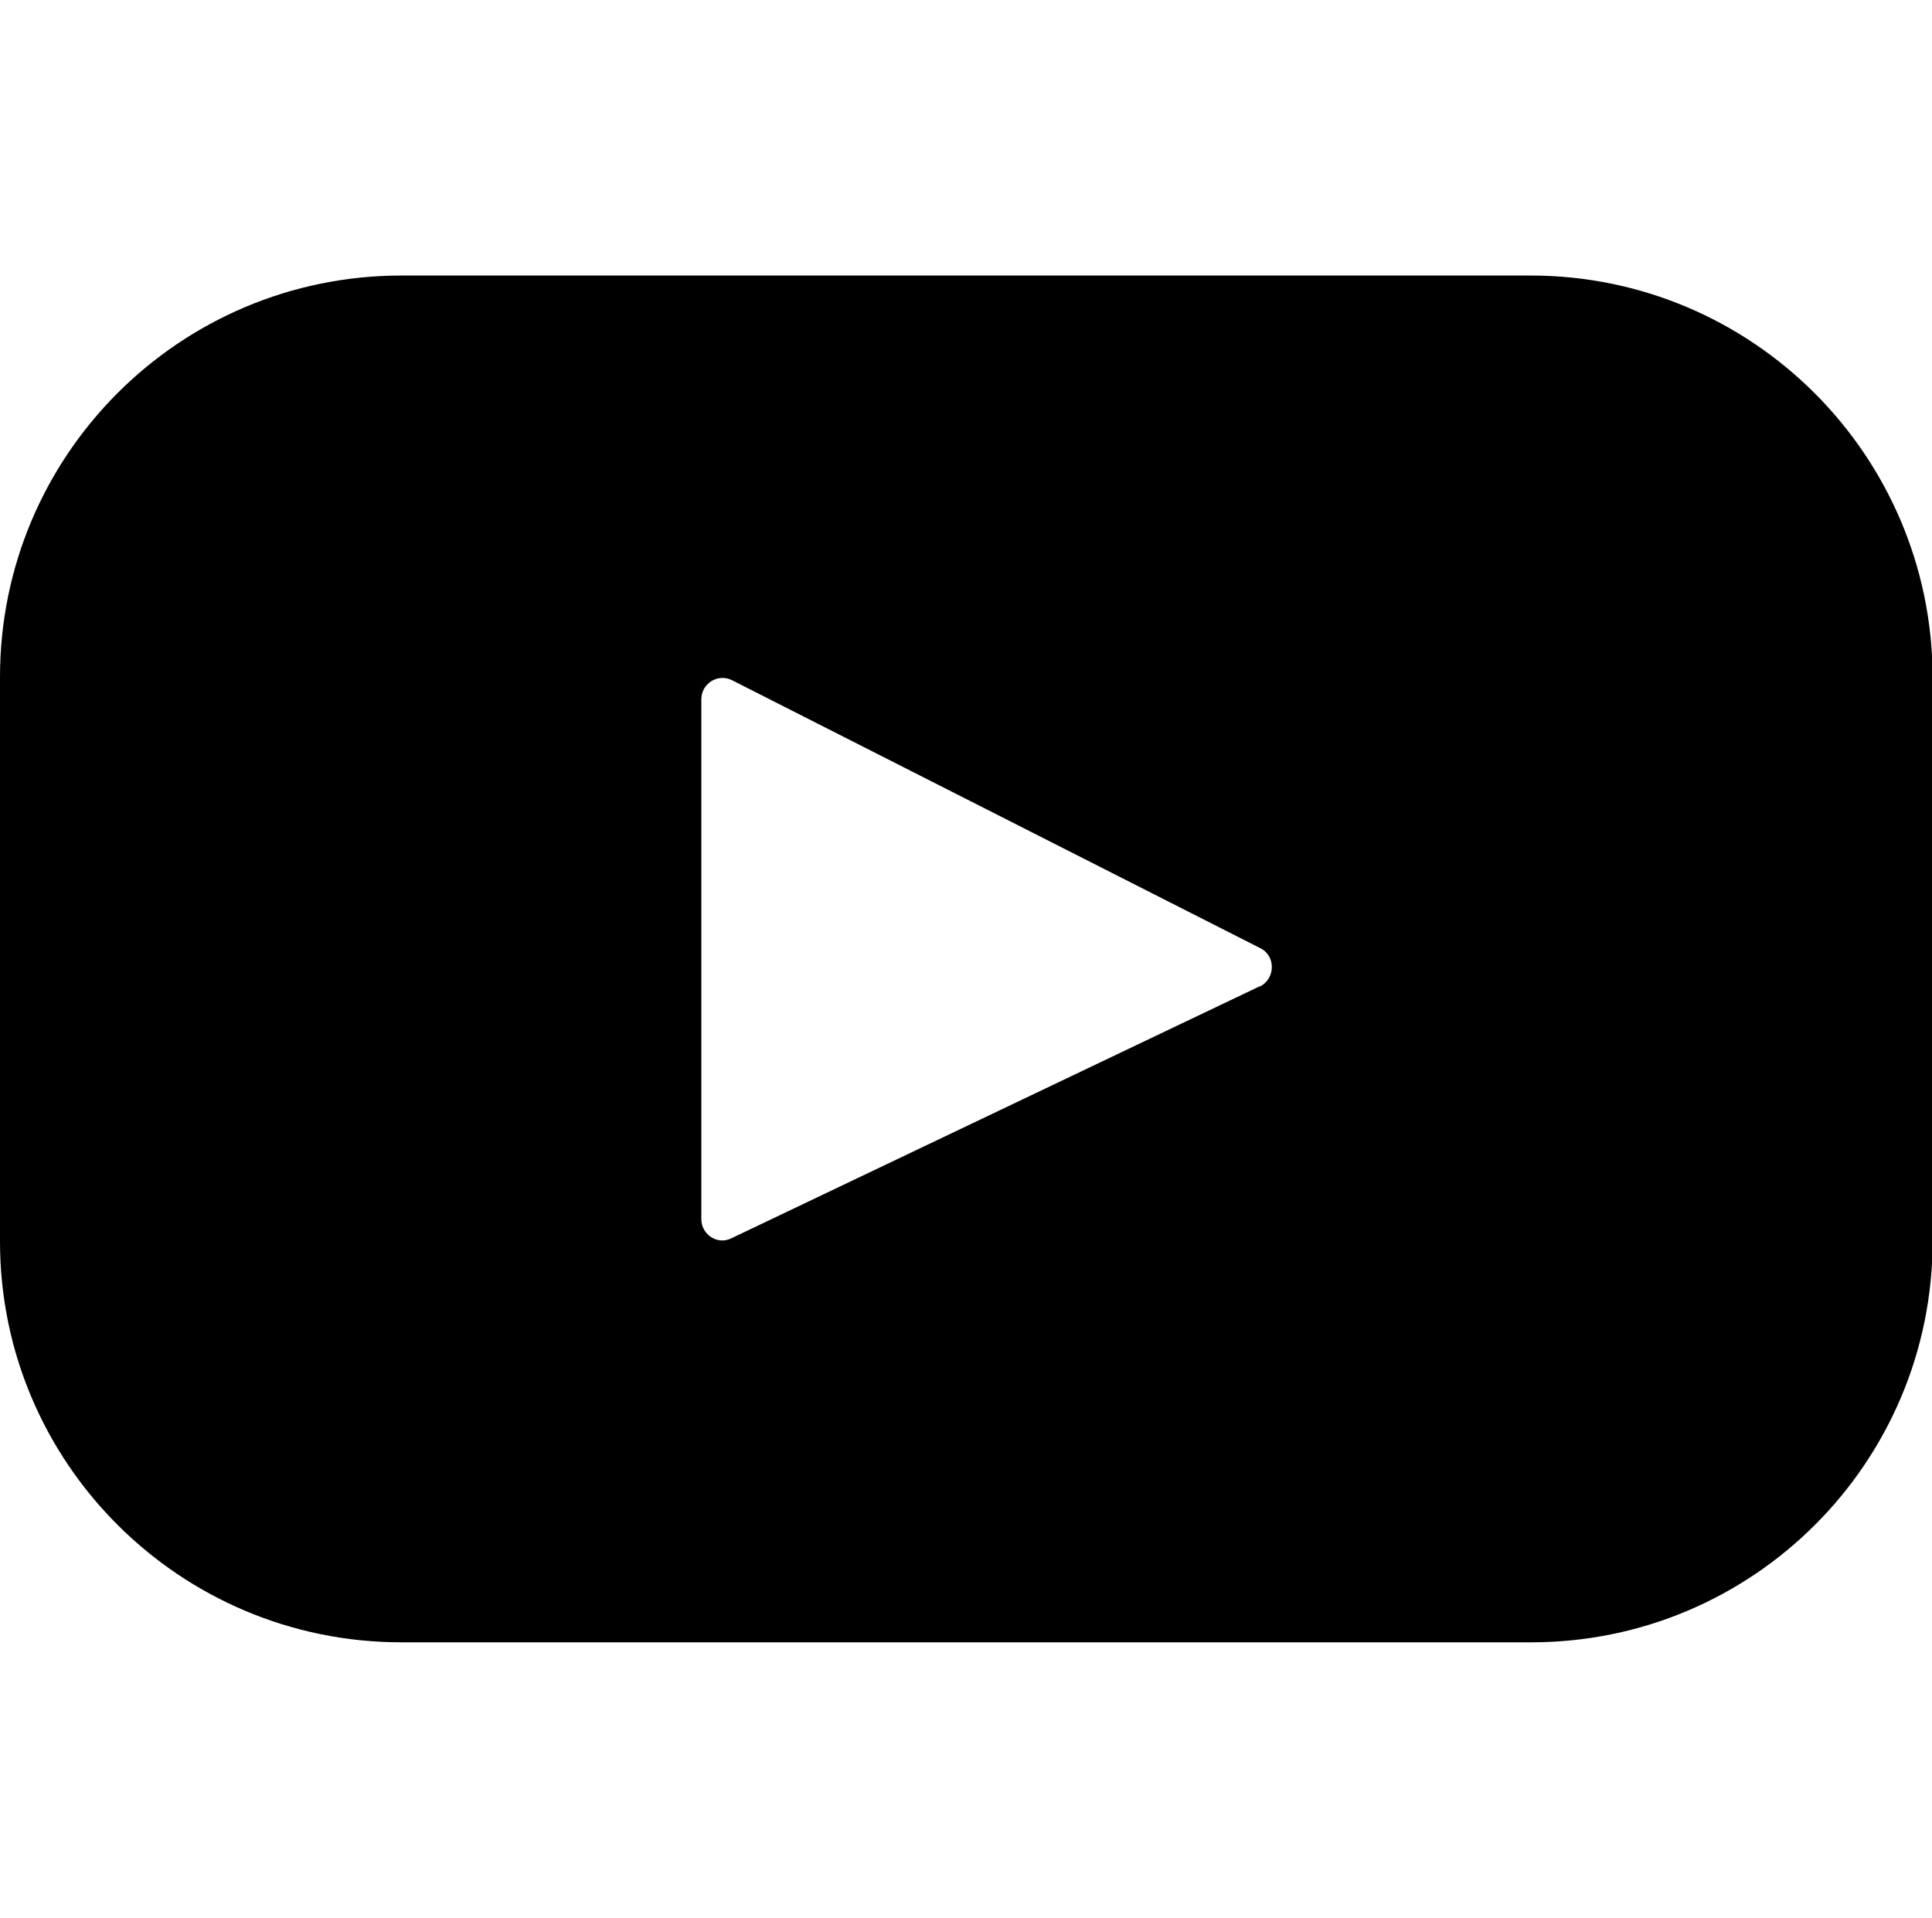 <?xml version="1.0" encoding="UTF-8"?><svg height="30"  id="uuid-d57162a3-60de-4e0a-850a-1784338e45ec" xmlns="http://www.w3.org/2000/svg" xmlns:xlink="http://www.w3.org/1999/xlink" viewBox="0 0 30.22 21.38"><defs><clipPath id="uuid-8644bac7-c702-4698-bf3d-227e9a24ca37"><rect width="30.22" height="21.38" style="fill:none;"/></clipPath></defs><g style="clip-path:url(#uuid-8644bac7-c702-4698-bf3d-227e9a24ca37);"><path d="M19.7,11.12l-8.26,3.94c-.22.11-.47-.06-.47-.3V6.63c0-.25.26-.41.48-.3l8.26,4.19c.25.12.24.48,0,.6M23.94,0H6.28C2.81,0,0,2.81,0,6.28v8.83C0,18.57,2.81,21.38,6.28,21.38h17.67c3.47,0,6.28-2.81,6.28-6.28V6.28C30.22,2.81,27.41,0,23.94,0"/></g></svg>
